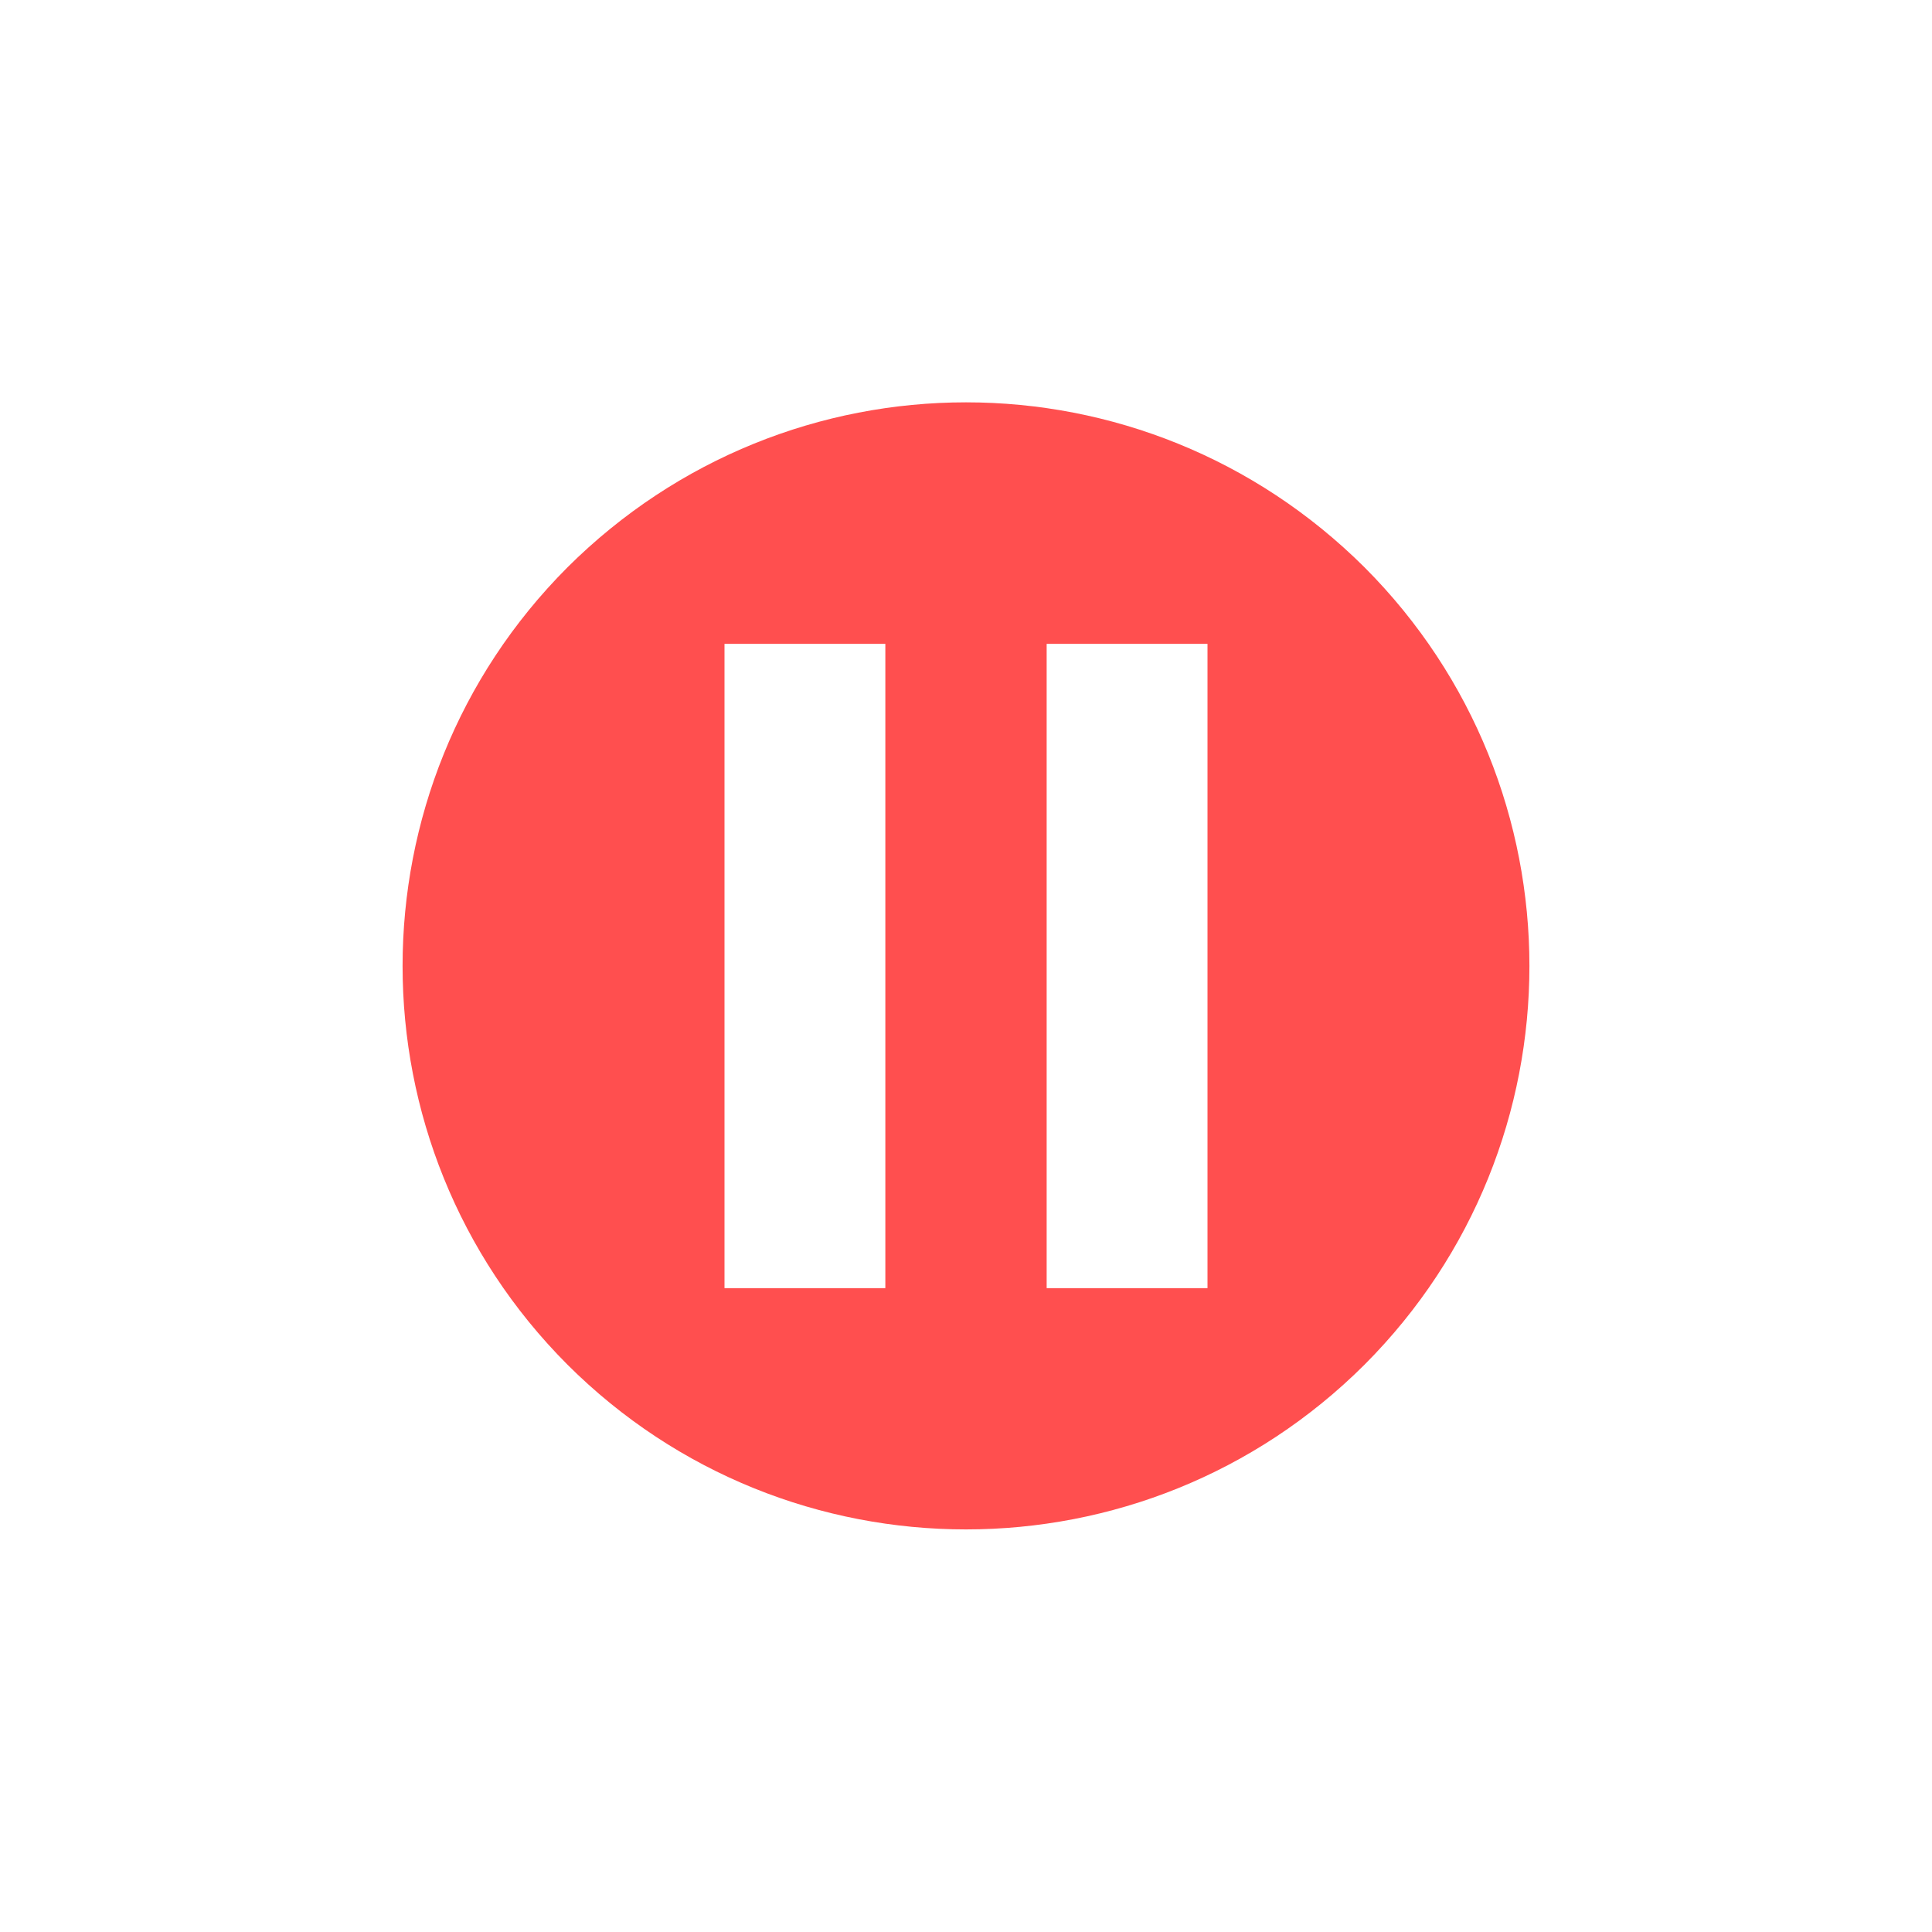 <svg xmlns="http://www.w3.org/2000/svg" xmlns:xlink="http://www.w3.org/1999/xlink" width="16" height="16" viewBox="0 0 16 16" version="1.1">
<g id="surface1">
<path style=" stroke:none;fill-rule:nonzero;fill:rgb(100%,30.98%,30.98%);fill-opacity:1;" d="M 8 3.332 C 6.805 3.332 5.613 3.789 4.699 4.699 C 2.879 6.523 2.879 9.477 4.699 11.301 C 6.523 13.121 9.477 13.121 11.301 11.301 C 13.121 9.477 13.121 6.523 11.301 4.699 C 10.387 3.789 9.195 3.332 8 3.332 Z M 6 5.332 L 7.332 5.332 L 7.332 10.668 L 6 10.668 Z M 8.668 5.332 L 10 5.332 L 10 10.668 L 8.668 10.668 Z M 8.668 5.332 "/>
</g>
</svg>
